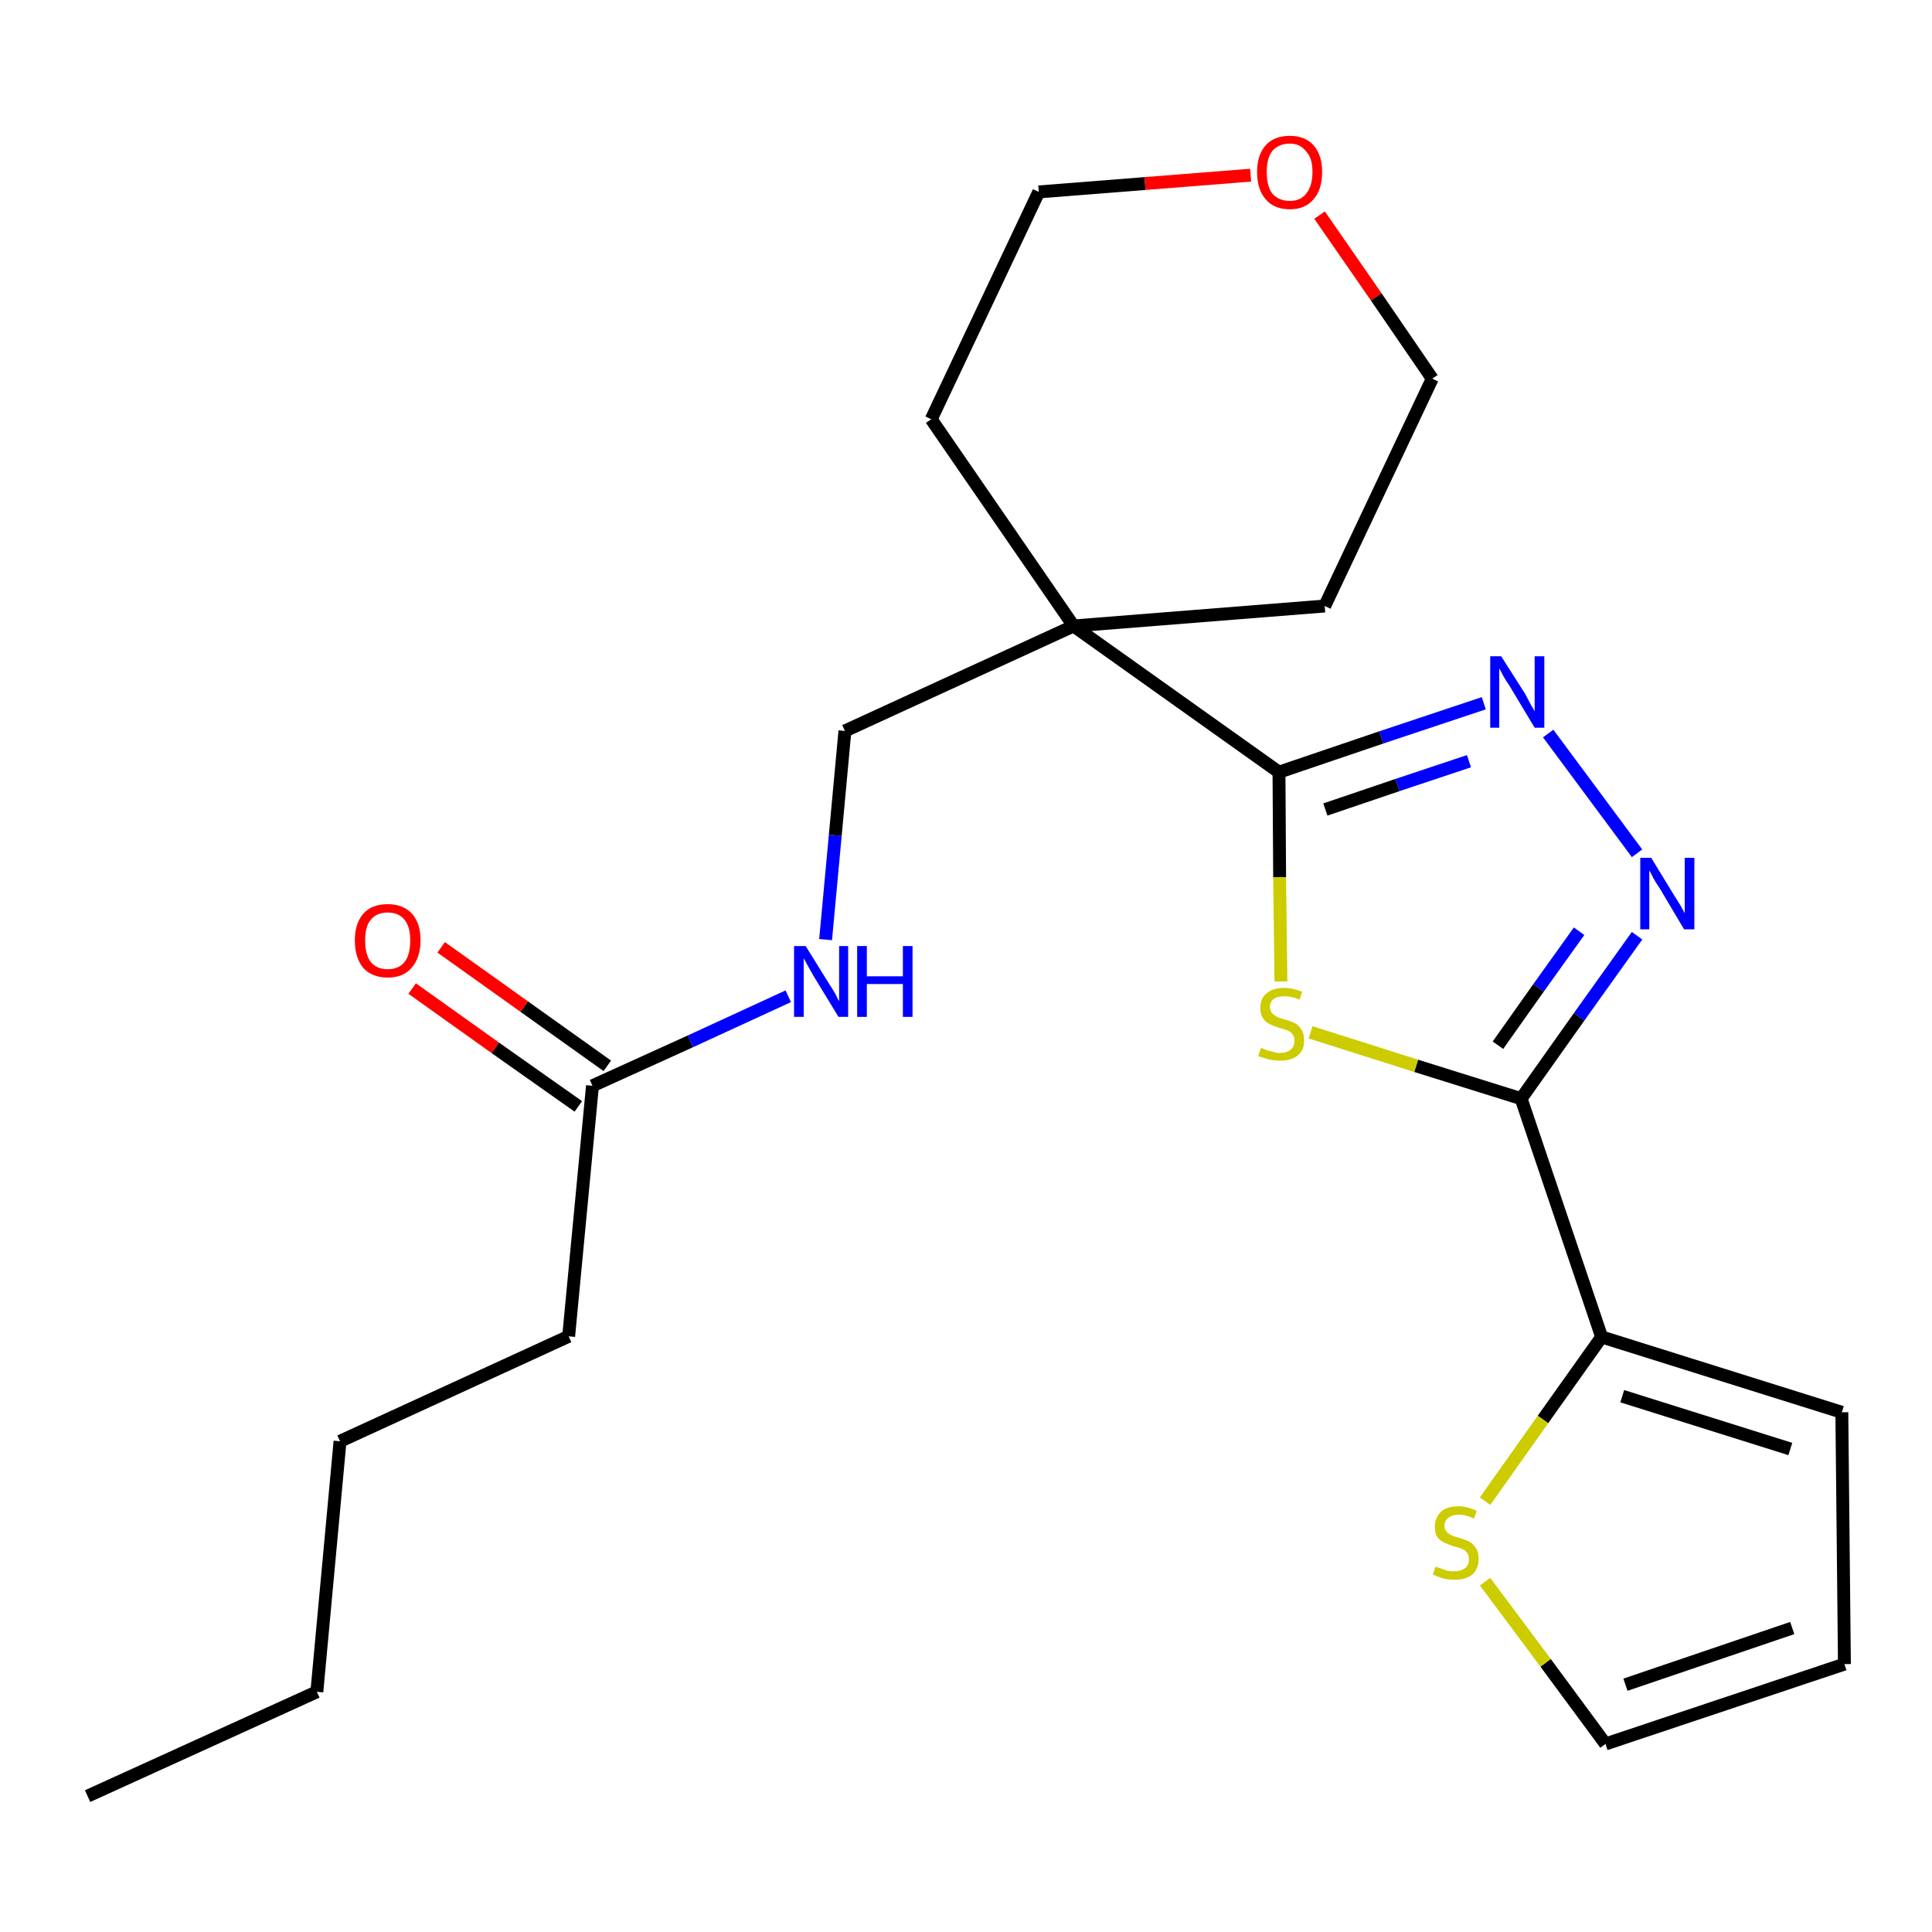 <?xml version='1.0' encoding='iso-8859-1'?>
<svg version='1.1' baseProfile='full'
              xmlns='http://www.w3.org/2000/svg'
                      xmlns:rdkit='http://www.rdkit.org/xml'
                      xmlns:xlink='http://www.w3.org/1999/xlink'
                  xml:space='preserve'
width='300px' height='300px' viewBox='0 0 300 300'>
<!-- END OF HEADER -->
<path class='bond-0 atom-0 atom-1' d='M 13.6,278.9 L 49.2,262.7' style='fill:none;fill-rule:evenodd;stroke:#000000;stroke-width:2.0px;stroke-linecap:butt;stroke-linejoin:miter;stroke-opacity:1' />
<path class='bond-1 atom-1 atom-2' d='M 49.2,262.7 L 52.8,223.8' style='fill:none;fill-rule:evenodd;stroke:#000000;stroke-width:2.0px;stroke-linecap:butt;stroke-linejoin:miter;stroke-opacity:1' />
<path class='bond-2 atom-2 atom-3' d='M 52.8,223.8 L 88.3,207.5' style='fill:none;fill-rule:evenodd;stroke:#000000;stroke-width:2.0px;stroke-linecap:butt;stroke-linejoin:miter;stroke-opacity:1' />
<path class='bond-3 atom-3 atom-4' d='M 88.3,207.5 L 92.0,168.6' style='fill:none;fill-rule:evenodd;stroke:#000000;stroke-width:2.0px;stroke-linecap:butt;stroke-linejoin:miter;stroke-opacity:1' />
<path class='bond-4 atom-4 atom-5' d='M 94.3,165.5 L 81.4,156.3' style='fill:none;fill-rule:evenodd;stroke:#000000;stroke-width:2.0px;stroke-linecap:butt;stroke-linejoin:miter;stroke-opacity:1' />
<path class='bond-4 atom-4 atom-5' d='M 81.4,156.3 L 68.5,147.1' style='fill:none;fill-rule:evenodd;stroke:#FF0000;stroke-width:2.0px;stroke-linecap:butt;stroke-linejoin:miter;stroke-opacity:1' />
<path class='bond-4 atom-4 atom-5' d='M 89.8,171.8 L 76.9,162.7' style='fill:none;fill-rule:evenodd;stroke:#000000;stroke-width:2.0px;stroke-linecap:butt;stroke-linejoin:miter;stroke-opacity:1' />
<path class='bond-4 atom-4 atom-5' d='M 76.9,162.7 L 64.0,153.5' style='fill:none;fill-rule:evenodd;stroke:#FF0000;stroke-width:2.0px;stroke-linecap:butt;stroke-linejoin:miter;stroke-opacity:1' />
<path class='bond-5 atom-4 atom-6' d='M 92.0,168.6 L 107.2,161.7' style='fill:none;fill-rule:evenodd;stroke:#000000;stroke-width:2.0px;stroke-linecap:butt;stroke-linejoin:miter;stroke-opacity:1' />
<path class='bond-5 atom-4 atom-6' d='M 107.2,161.7 L 122.4,154.7' style='fill:none;fill-rule:evenodd;stroke:#0000FF;stroke-width:2.0px;stroke-linecap:butt;stroke-linejoin:miter;stroke-opacity:1' />
<path class='bond-6 atom-6 atom-7' d='M 128.2,145.9 L 129.7,129.7' style='fill:none;fill-rule:evenodd;stroke:#0000FF;stroke-width:2.0px;stroke-linecap:butt;stroke-linejoin:miter;stroke-opacity:1' />
<path class='bond-6 atom-6 atom-7' d='M 129.7,129.7 L 131.2,113.5' style='fill:none;fill-rule:evenodd;stroke:#000000;stroke-width:2.0px;stroke-linecap:butt;stroke-linejoin:miter;stroke-opacity:1' />
<path class='bond-7 atom-7 atom-8' d='M 131.2,113.5 L 166.7,97.2' style='fill:none;fill-rule:evenodd;stroke:#000000;stroke-width:2.0px;stroke-linecap:butt;stroke-linejoin:miter;stroke-opacity:1' />
<path class='bond-8 atom-8 atom-9' d='M 166.7,97.2 L 198.6,119.9' style='fill:none;fill-rule:evenodd;stroke:#000000;stroke-width:2.0px;stroke-linecap:butt;stroke-linejoin:miter;stroke-opacity:1' />
<path class='bond-18 atom-8 atom-19' d='M 166.7,97.2 L 144.6,65.1' style='fill:none;fill-rule:evenodd;stroke:#000000;stroke-width:2.0px;stroke-linecap:butt;stroke-linejoin:miter;stroke-opacity:1' />
<path class='bond-23 atom-23 atom-8' d='M 205.7,94.1 L 166.7,97.2' style='fill:none;fill-rule:evenodd;stroke:#000000;stroke-width:2.0px;stroke-linecap:butt;stroke-linejoin:miter;stroke-opacity:1' />
<path class='bond-9 atom-9 atom-10' d='M 198.6,119.9 L 214.5,114.5' style='fill:none;fill-rule:evenodd;stroke:#000000;stroke-width:2.0px;stroke-linecap:butt;stroke-linejoin:miter;stroke-opacity:1' />
<path class='bond-9 atom-9 atom-10' d='M 214.5,114.5 L 230.4,109.2' style='fill:none;fill-rule:evenodd;stroke:#0000FF;stroke-width:2.0px;stroke-linecap:butt;stroke-linejoin:miter;stroke-opacity:1' />
<path class='bond-9 atom-9 atom-10' d='M 205.8,125.7 L 217.0,121.9' style='fill:none;fill-rule:evenodd;stroke:#000000;stroke-width:2.0px;stroke-linecap:butt;stroke-linejoin:miter;stroke-opacity:1' />
<path class='bond-9 atom-9 atom-10' d='M 217.0,121.9 L 228.1,118.2' style='fill:none;fill-rule:evenodd;stroke:#0000FF;stroke-width:2.0px;stroke-linecap:butt;stroke-linejoin:miter;stroke-opacity:1' />
<path class='bond-24 atom-18 atom-9' d='M 198.9,152.4 L 198.7,136.2' style='fill:none;fill-rule:evenodd;stroke:#CCCC00;stroke-width:2.0px;stroke-linecap:butt;stroke-linejoin:miter;stroke-opacity:1' />
<path class='bond-24 atom-18 atom-9' d='M 198.7,136.2 L 198.6,119.9' style='fill:none;fill-rule:evenodd;stroke:#000000;stroke-width:2.0px;stroke-linecap:butt;stroke-linejoin:miter;stroke-opacity:1' />
<path class='bond-10 atom-10 atom-11' d='M 240.4,113.9 L 254.2,132.5' style='fill:none;fill-rule:evenodd;stroke:#0000FF;stroke-width:2.0px;stroke-linecap:butt;stroke-linejoin:miter;stroke-opacity:1' />
<path class='bond-11 atom-11 atom-12' d='M 254.2,145.3 L 245.2,157.9' style='fill:none;fill-rule:evenodd;stroke:#0000FF;stroke-width:2.0px;stroke-linecap:butt;stroke-linejoin:miter;stroke-opacity:1' />
<path class='bond-11 atom-11 atom-12' d='M 245.2,157.9 L 236.2,170.6' style='fill:none;fill-rule:evenodd;stroke:#000000;stroke-width:2.0px;stroke-linecap:butt;stroke-linejoin:miter;stroke-opacity:1' />
<path class='bond-11 atom-11 atom-12' d='M 245.2,144.6 L 238.9,153.4' style='fill:none;fill-rule:evenodd;stroke:#0000FF;stroke-width:2.0px;stroke-linecap:butt;stroke-linejoin:miter;stroke-opacity:1' />
<path class='bond-11 atom-11 atom-12' d='M 238.9,153.4 L 232.6,162.3' style='fill:none;fill-rule:evenodd;stroke:#000000;stroke-width:2.0px;stroke-linecap:butt;stroke-linejoin:miter;stroke-opacity:1' />
<path class='bond-12 atom-12 atom-13' d='M 236.2,170.6 L 248.7,207.6' style='fill:none;fill-rule:evenodd;stroke:#000000;stroke-width:2.0px;stroke-linecap:butt;stroke-linejoin:miter;stroke-opacity:1' />
<path class='bond-17 atom-12 atom-18' d='M 236.2,170.6 L 219.9,165.5' style='fill:none;fill-rule:evenodd;stroke:#000000;stroke-width:2.0px;stroke-linecap:butt;stroke-linejoin:miter;stroke-opacity:1' />
<path class='bond-17 atom-12 atom-18' d='M 219.9,165.5 L 203.5,160.3' style='fill:none;fill-rule:evenodd;stroke:#CCCC00;stroke-width:2.0px;stroke-linecap:butt;stroke-linejoin:miter;stroke-opacity:1' />
<path class='bond-13 atom-13 atom-14' d='M 248.7,207.6 L 286.0,219.3' style='fill:none;fill-rule:evenodd;stroke:#000000;stroke-width:2.0px;stroke-linecap:butt;stroke-linejoin:miter;stroke-opacity:1' />
<path class='bond-13 atom-13 atom-14' d='M 251.9,216.8 L 278.0,225.0' style='fill:none;fill-rule:evenodd;stroke:#000000;stroke-width:2.0px;stroke-linecap:butt;stroke-linejoin:miter;stroke-opacity:1' />
<path class='bond-25 atom-17 atom-13' d='M 230.6,233.1 L 239.6,220.4' style='fill:none;fill-rule:evenodd;stroke:#CCCC00;stroke-width:2.0px;stroke-linecap:butt;stroke-linejoin:miter;stroke-opacity:1' />
<path class='bond-25 atom-17 atom-13' d='M 239.6,220.4 L 248.7,207.6' style='fill:none;fill-rule:evenodd;stroke:#000000;stroke-width:2.0px;stroke-linecap:butt;stroke-linejoin:miter;stroke-opacity:1' />
<path class='bond-14 atom-14 atom-15' d='M 286.0,219.3 L 286.4,258.4' style='fill:none;fill-rule:evenodd;stroke:#000000;stroke-width:2.0px;stroke-linecap:butt;stroke-linejoin:miter;stroke-opacity:1' />
<path class='bond-15 atom-15 atom-16' d='M 286.4,258.4 L 249.3,270.8' style='fill:none;fill-rule:evenodd;stroke:#000000;stroke-width:2.0px;stroke-linecap:butt;stroke-linejoin:miter;stroke-opacity:1' />
<path class='bond-15 atom-15 atom-16' d='M 278.3,252.8 L 252.4,261.6' style='fill:none;fill-rule:evenodd;stroke:#000000;stroke-width:2.0px;stroke-linecap:butt;stroke-linejoin:miter;stroke-opacity:1' />
<path class='bond-16 atom-16 atom-17' d='M 249.3,270.8 L 240.0,258.2' style='fill:none;fill-rule:evenodd;stroke:#000000;stroke-width:2.0px;stroke-linecap:butt;stroke-linejoin:miter;stroke-opacity:1' />
<path class='bond-16 atom-16 atom-17' d='M 240.0,258.2 L 230.6,245.6' style='fill:none;fill-rule:evenodd;stroke:#CCCC00;stroke-width:2.0px;stroke-linecap:butt;stroke-linejoin:miter;stroke-opacity:1' />
<path class='bond-19 atom-19 atom-20' d='M 144.6,65.1 L 161.3,29.8' style='fill:none;fill-rule:evenodd;stroke:#000000;stroke-width:2.0px;stroke-linecap:butt;stroke-linejoin:miter;stroke-opacity:1' />
<path class='bond-20 atom-20 atom-21' d='M 161.3,29.8 L 177.8,28.5' style='fill:none;fill-rule:evenodd;stroke:#000000;stroke-width:2.0px;stroke-linecap:butt;stroke-linejoin:miter;stroke-opacity:1' />
<path class='bond-20 atom-20 atom-21' d='M 177.8,28.5 L 194.2,27.2' style='fill:none;fill-rule:evenodd;stroke:#FF0000;stroke-width:2.0px;stroke-linecap:butt;stroke-linejoin:miter;stroke-opacity:1' />
<path class='bond-21 atom-21 atom-22' d='M 204.9,33.4 L 213.7,46.1' style='fill:none;fill-rule:evenodd;stroke:#FF0000;stroke-width:2.0px;stroke-linecap:butt;stroke-linejoin:miter;stroke-opacity:1' />
<path class='bond-21 atom-21 atom-22' d='M 213.7,46.1 L 222.4,58.8' style='fill:none;fill-rule:evenodd;stroke:#000000;stroke-width:2.0px;stroke-linecap:butt;stroke-linejoin:miter;stroke-opacity:1' />
<path class='bond-22 atom-22 atom-23' d='M 222.4,58.8 L 205.7,94.1' style='fill:none;fill-rule:evenodd;stroke:#000000;stroke-width:2.0px;stroke-linecap:butt;stroke-linejoin:miter;stroke-opacity:1' />
<path  class='atom-5' d='M 55.1 146.0
Q 55.1 143.4, 56.4 141.9
Q 57.7 140.4, 60.2 140.4
Q 62.6 140.4, 64.0 141.9
Q 65.3 143.4, 65.3 146.0
Q 65.3 148.7, 63.9 150.3
Q 62.6 151.8, 60.2 151.8
Q 57.8 151.8, 56.4 150.3
Q 55.1 148.7, 55.1 146.0
M 60.2 150.5
Q 61.9 150.5, 62.8 149.4
Q 63.7 148.3, 63.7 146.0
Q 63.7 143.9, 62.8 142.8
Q 61.9 141.7, 60.2 141.7
Q 58.5 141.7, 57.6 142.8
Q 56.7 143.8, 56.7 146.0
Q 56.7 148.3, 57.6 149.4
Q 58.5 150.5, 60.2 150.5
' fill='#FF0000'/>
<path  class='atom-6' d='M 125.1 146.9
L 128.7 152.7
Q 129.1 153.3, 129.7 154.3
Q 130.2 155.4, 130.3 155.4
L 130.3 146.9
L 131.7 146.9
L 131.7 157.9
L 130.2 157.9
L 126.3 151.5
Q 125.9 150.8, 125.4 149.9
Q 124.9 149.0, 124.8 148.8
L 124.8 157.9
L 123.3 157.9
L 123.3 146.9
L 125.1 146.9
' fill='#0000FF'/>
<path  class='atom-6' d='M 133.1 146.9
L 134.6 146.9
L 134.6 151.6
L 140.2 151.6
L 140.2 146.9
L 141.7 146.9
L 141.7 157.9
L 140.2 157.9
L 140.2 152.8
L 134.6 152.8
L 134.6 157.9
L 133.1 157.9
L 133.1 146.9
' fill='#0000FF'/>
<path  class='atom-10' d='M 233.1 101.9
L 236.8 107.7
Q 237.1 108.3, 237.7 109.4
Q 238.3 110.4, 238.3 110.5
L 238.3 101.9
L 239.8 101.9
L 239.8 113.0
L 238.3 113.0
L 234.4 106.5
Q 233.9 105.8, 233.4 104.9
Q 233.0 104.1, 232.8 103.8
L 232.8 113.0
L 231.4 113.0
L 231.4 101.9
L 233.1 101.9
' fill='#0000FF'/>
<path  class='atom-11' d='M 256.4 133.2
L 260.0 139.1
Q 260.4 139.7, 261.0 140.7
Q 261.6 141.8, 261.6 141.8
L 261.6 133.2
L 263.1 133.2
L 263.1 144.3
L 261.5 144.3
L 257.7 137.9
Q 257.2 137.2, 256.7 136.3
Q 256.3 135.4, 256.1 135.2
L 256.1 144.3
L 254.7 144.3
L 254.7 133.2
L 256.4 133.2
' fill='#0000FF'/>
<path  class='atom-17' d='M 222.9 243.3
Q 223.1 243.3, 223.6 243.5
Q 224.1 243.7, 224.7 243.9
Q 225.2 244.0, 225.8 244.0
Q 226.8 244.0, 227.5 243.5
Q 228.1 243.0, 228.1 242.1
Q 228.1 241.5, 227.8 241.1
Q 227.5 240.7, 227.0 240.5
Q 226.5 240.3, 225.7 240.1
Q 224.8 239.8, 224.2 239.5
Q 223.6 239.2, 223.2 238.7
Q 222.8 238.1, 222.8 237.1
Q 222.8 235.7, 223.7 234.8
Q 224.6 233.9, 226.5 233.9
Q 227.8 233.9, 229.3 234.6
L 228.9 235.8
Q 227.6 235.2, 226.6 235.2
Q 225.5 235.2, 224.9 235.7
Q 224.3 236.1, 224.3 236.9
Q 224.3 237.5, 224.6 237.8
Q 224.9 238.2, 225.4 238.4
Q 225.8 238.6, 226.6 238.8
Q 227.6 239.1, 228.2 239.4
Q 228.8 239.8, 229.2 240.4
Q 229.6 241.0, 229.6 242.1
Q 229.6 243.6, 228.6 244.5
Q 227.6 245.3, 225.9 245.3
Q 224.9 245.3, 224.1 245.1
Q 223.4 244.9, 222.5 244.5
L 222.9 243.3
' fill='#CCCC00'/>
<path  class='atom-18' d='M 195.8 162.7
Q 196.0 162.8, 196.5 163.0
Q 197.0 163.2, 197.6 163.3
Q 198.1 163.5, 198.7 163.5
Q 199.8 163.5, 200.4 163.0
Q 201.0 162.5, 201.0 161.6
Q 201.0 161.0, 200.7 160.6
Q 200.4 160.2, 199.9 160.0
Q 199.4 159.8, 198.6 159.6
Q 197.7 159.3, 197.1 159.0
Q 196.5 158.7, 196.1 158.1
Q 195.7 157.5, 195.7 156.5
Q 195.7 155.1, 196.6 154.3
Q 197.6 153.4, 199.4 153.4
Q 200.7 153.4, 202.2 154.0
L 201.8 155.2
Q 200.5 154.7, 199.5 154.7
Q 198.4 154.7, 197.8 155.1
Q 197.2 155.6, 197.2 156.3
Q 197.2 156.9, 197.5 157.3
Q 197.8 157.6, 198.3 157.9
Q 198.7 158.1, 199.5 158.3
Q 200.5 158.6, 201.1 158.9
Q 201.7 159.2, 202.1 159.9
Q 202.5 160.5, 202.5 161.6
Q 202.5 163.1, 201.5 163.9
Q 200.5 164.7, 198.8 164.7
Q 197.8 164.7, 197.0 164.5
Q 196.3 164.3, 195.4 164.0
L 195.8 162.7
' fill='#CCCC00'/>
<path  class='atom-21' d='M 195.2 26.7
Q 195.2 24.1, 196.5 22.6
Q 197.8 21.1, 200.3 21.1
Q 202.7 21.1, 204.0 22.6
Q 205.3 24.1, 205.3 26.7
Q 205.3 29.4, 204.0 30.9
Q 202.7 32.5, 200.3 32.5
Q 197.8 32.5, 196.5 30.9
Q 195.2 29.4, 195.2 26.7
M 200.3 31.2
Q 201.9 31.2, 202.8 30.1
Q 203.8 28.9, 203.8 26.7
Q 203.8 24.5, 202.8 23.5
Q 201.9 22.3, 200.3 22.3
Q 198.6 22.3, 197.6 23.4
Q 196.7 24.5, 196.7 26.7
Q 196.7 29.0, 197.6 30.1
Q 198.6 31.2, 200.3 31.2
' fill='#FF0000'/>
</svg>
